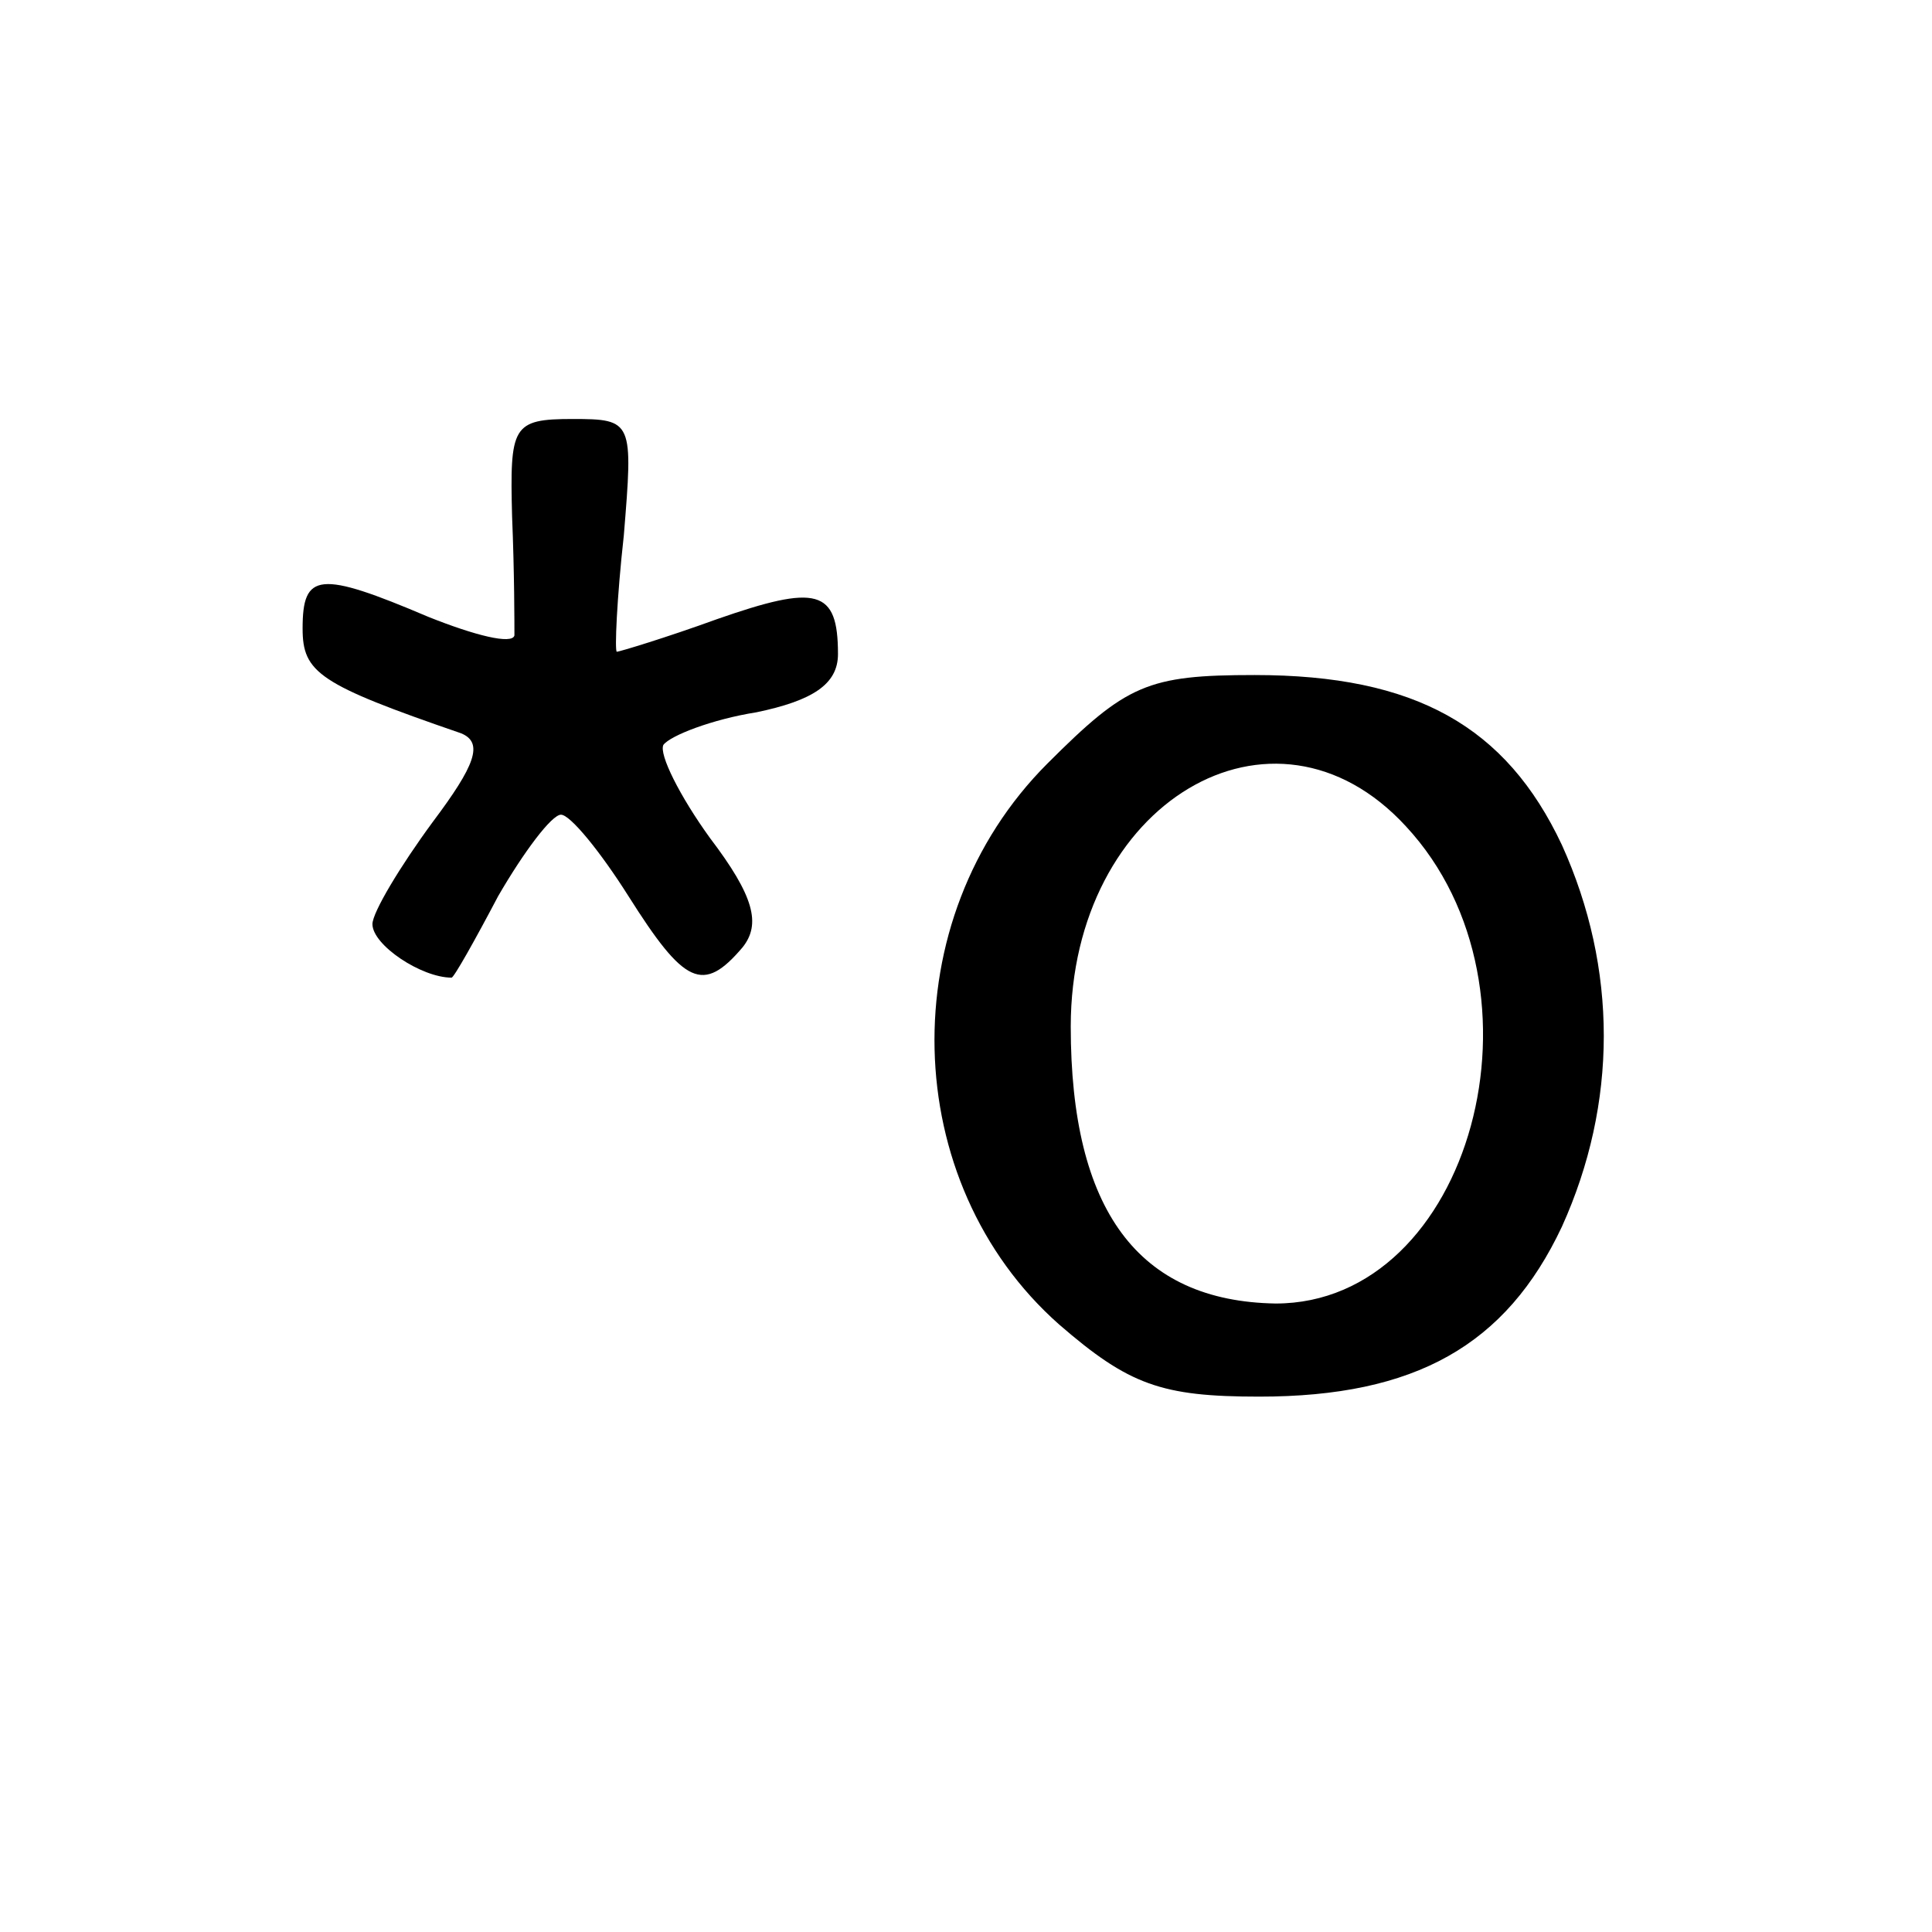 <?xml version="1.0" standalone="no"?>
<!DOCTYPE svg PUBLIC "-//W3C//DTD SVG 20010904//EN"
 "http://www.w3.org/TR/2001/REC-SVG-20010904/DTD/svg10.dtd">
<svg version="1.0" xmlns="http://www.w3.org/2000/svg"
 width="83pt" height="83pt" viewBox="0 0 83 83"
 preserveAspectRatio="xMidYMid meet">
<g transform="translate(0,83) scale(0.1,-0.1)"
fill="#000000" stroke="none">
<path d="M220 608 c1 -24 1 -46 1 -51 -1 -4 -17 0 -37 8 -47 20 -54 19 -54 -5
0 -19 7 -24 68 -45 10 -4 6 -14 -12 -38 -14 -19 -26 -39 -26 -44 0 -9 21 -23
34 -23 1 0 10 16 20 35 11 19 23 35 27 35 4 0 17 -16 29 -35 24 -38 32 -42 49
-22 8 10 5 22 -14 47 -13 18 -22 36 -20 40 3 4 21 11 40 14 24 5 35 12 35 25
0 28 -9 30 -52 15 -22 -8 -42 -14 -43 -14 -1 0 0 23 3 50 4 49 4 50 -22 50
-26 0 -27 -3 -26 -42z"/>
<path d="M450 502 c-67 -67 -64 -180 5 -241 30 -26 44 -31 86 -31 67 0 106 22
130 73 24 53 24 111 0 164 -24 51 -63 73 -132 73 -46 0 -55 -4 -89 -38z m154
-27 c65 -70 28 -205 -56 -205 -59 1 -88 40 -88 119 0 96 87 148 144 86z"/>
</g>
</svg>
